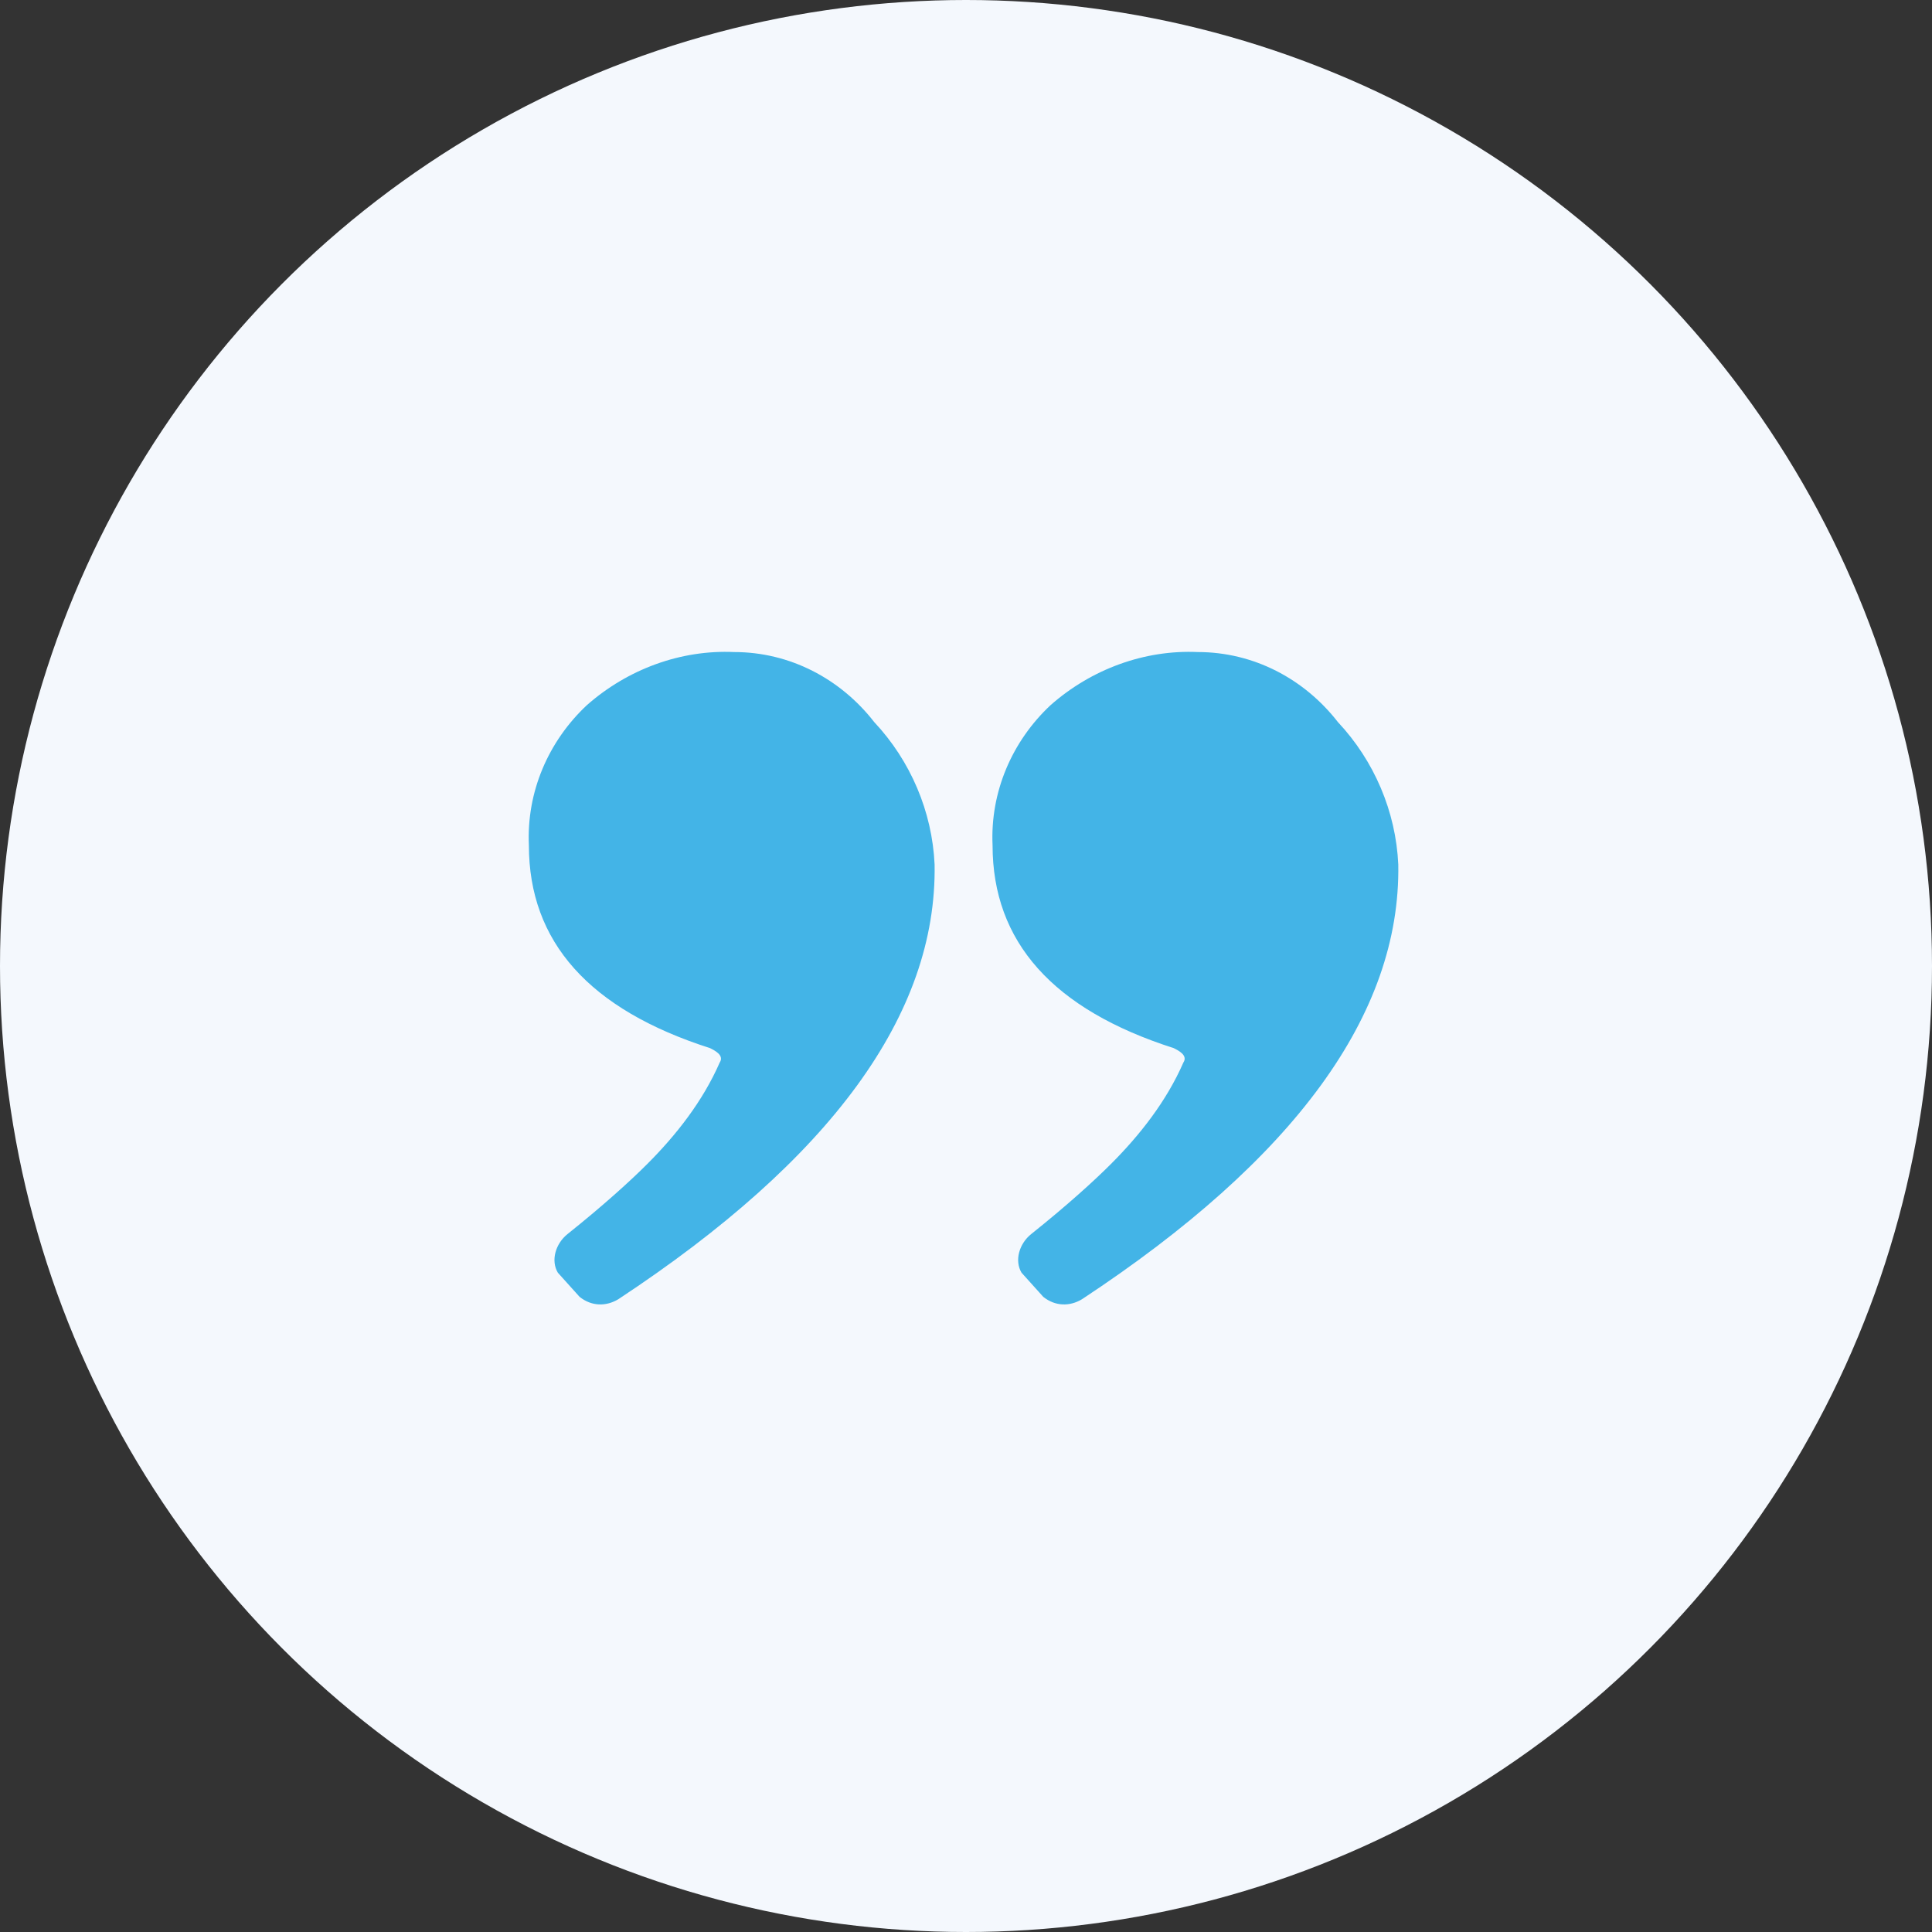 <?xml version="1.0" encoding="utf-8"?>
<!-- Generator: Adobe Illustrator 25.2.3, SVG Export Plug-In . SVG Version: 6.00 Build 0)  -->
<svg version="1.1" id="Lager_1" xmlns="http://www.w3.org/2000/svg" xmlns:xlink="http://www.w3.org/1999/xlink" x="0px" y="0px"
	 viewBox="0 0 80 80" style="enable-background:new 0 0 80 80;" xml:space="preserve">
<rect x="0" y="0" width="80" height="80" fill="#333333" stroke="none"/>
<style type="text/css">
	.st0{fill:#F4F8FD;}
	.st1{fill:#43B4E7;}
</style>
<g id="icn" transform="translate(-871 -6275)">
	<circle id="bg" class="st0" cx="911" cy="6315" r="40"/>
	<path id="quotation-mark" class="st1" d="M896.6,6328.8c-0.5,0.3-1.1,0.3-1.6-0.1l-0.9-1c-0.3-0.5-0.1-1.2,0.4-1.6
		c1.5-1.2,2.6-2.2,3.3-2.9c1.2-1.2,2.3-2.6,3-4.2c0.2-0.3-0.2-0.5-0.4-0.6c-5-1.6-7.5-4.4-7.5-8.4c-0.1-2.2,0.8-4.3,2.4-5.8
		c1.7-1.5,3.9-2.3,6.1-2.2c2.3,0,4.4,1.1,5.8,2.9c1.5,1.6,2.4,3.7,2.5,5.9C909.8,6317,905.4,6323,896.6,6328.8z M915.8,6328.8
		c-0.5,0.3-1.1,0.3-1.6-0.1l-0.9-1c-0.3-0.5-0.1-1.2,0.4-1.6c1.5-1.2,2.6-2.2,3.3-2.9c1.2-1.2,2.3-2.6,3-4.2
		c0.2-0.3-0.2-0.5-0.4-0.6c-5-1.6-7.5-4.4-7.5-8.4c-0.1-2.2,0.8-4.3,2.4-5.8c1.7-1.5,3.9-2.3,6.1-2.2c2.3,0,4.4,1.1,5.8,2.9
		c1.5,1.6,2.4,3.7,2.5,5.9C929,6317,924.6,6323,915.8,6328.8z"/>
</g>
</svg>
